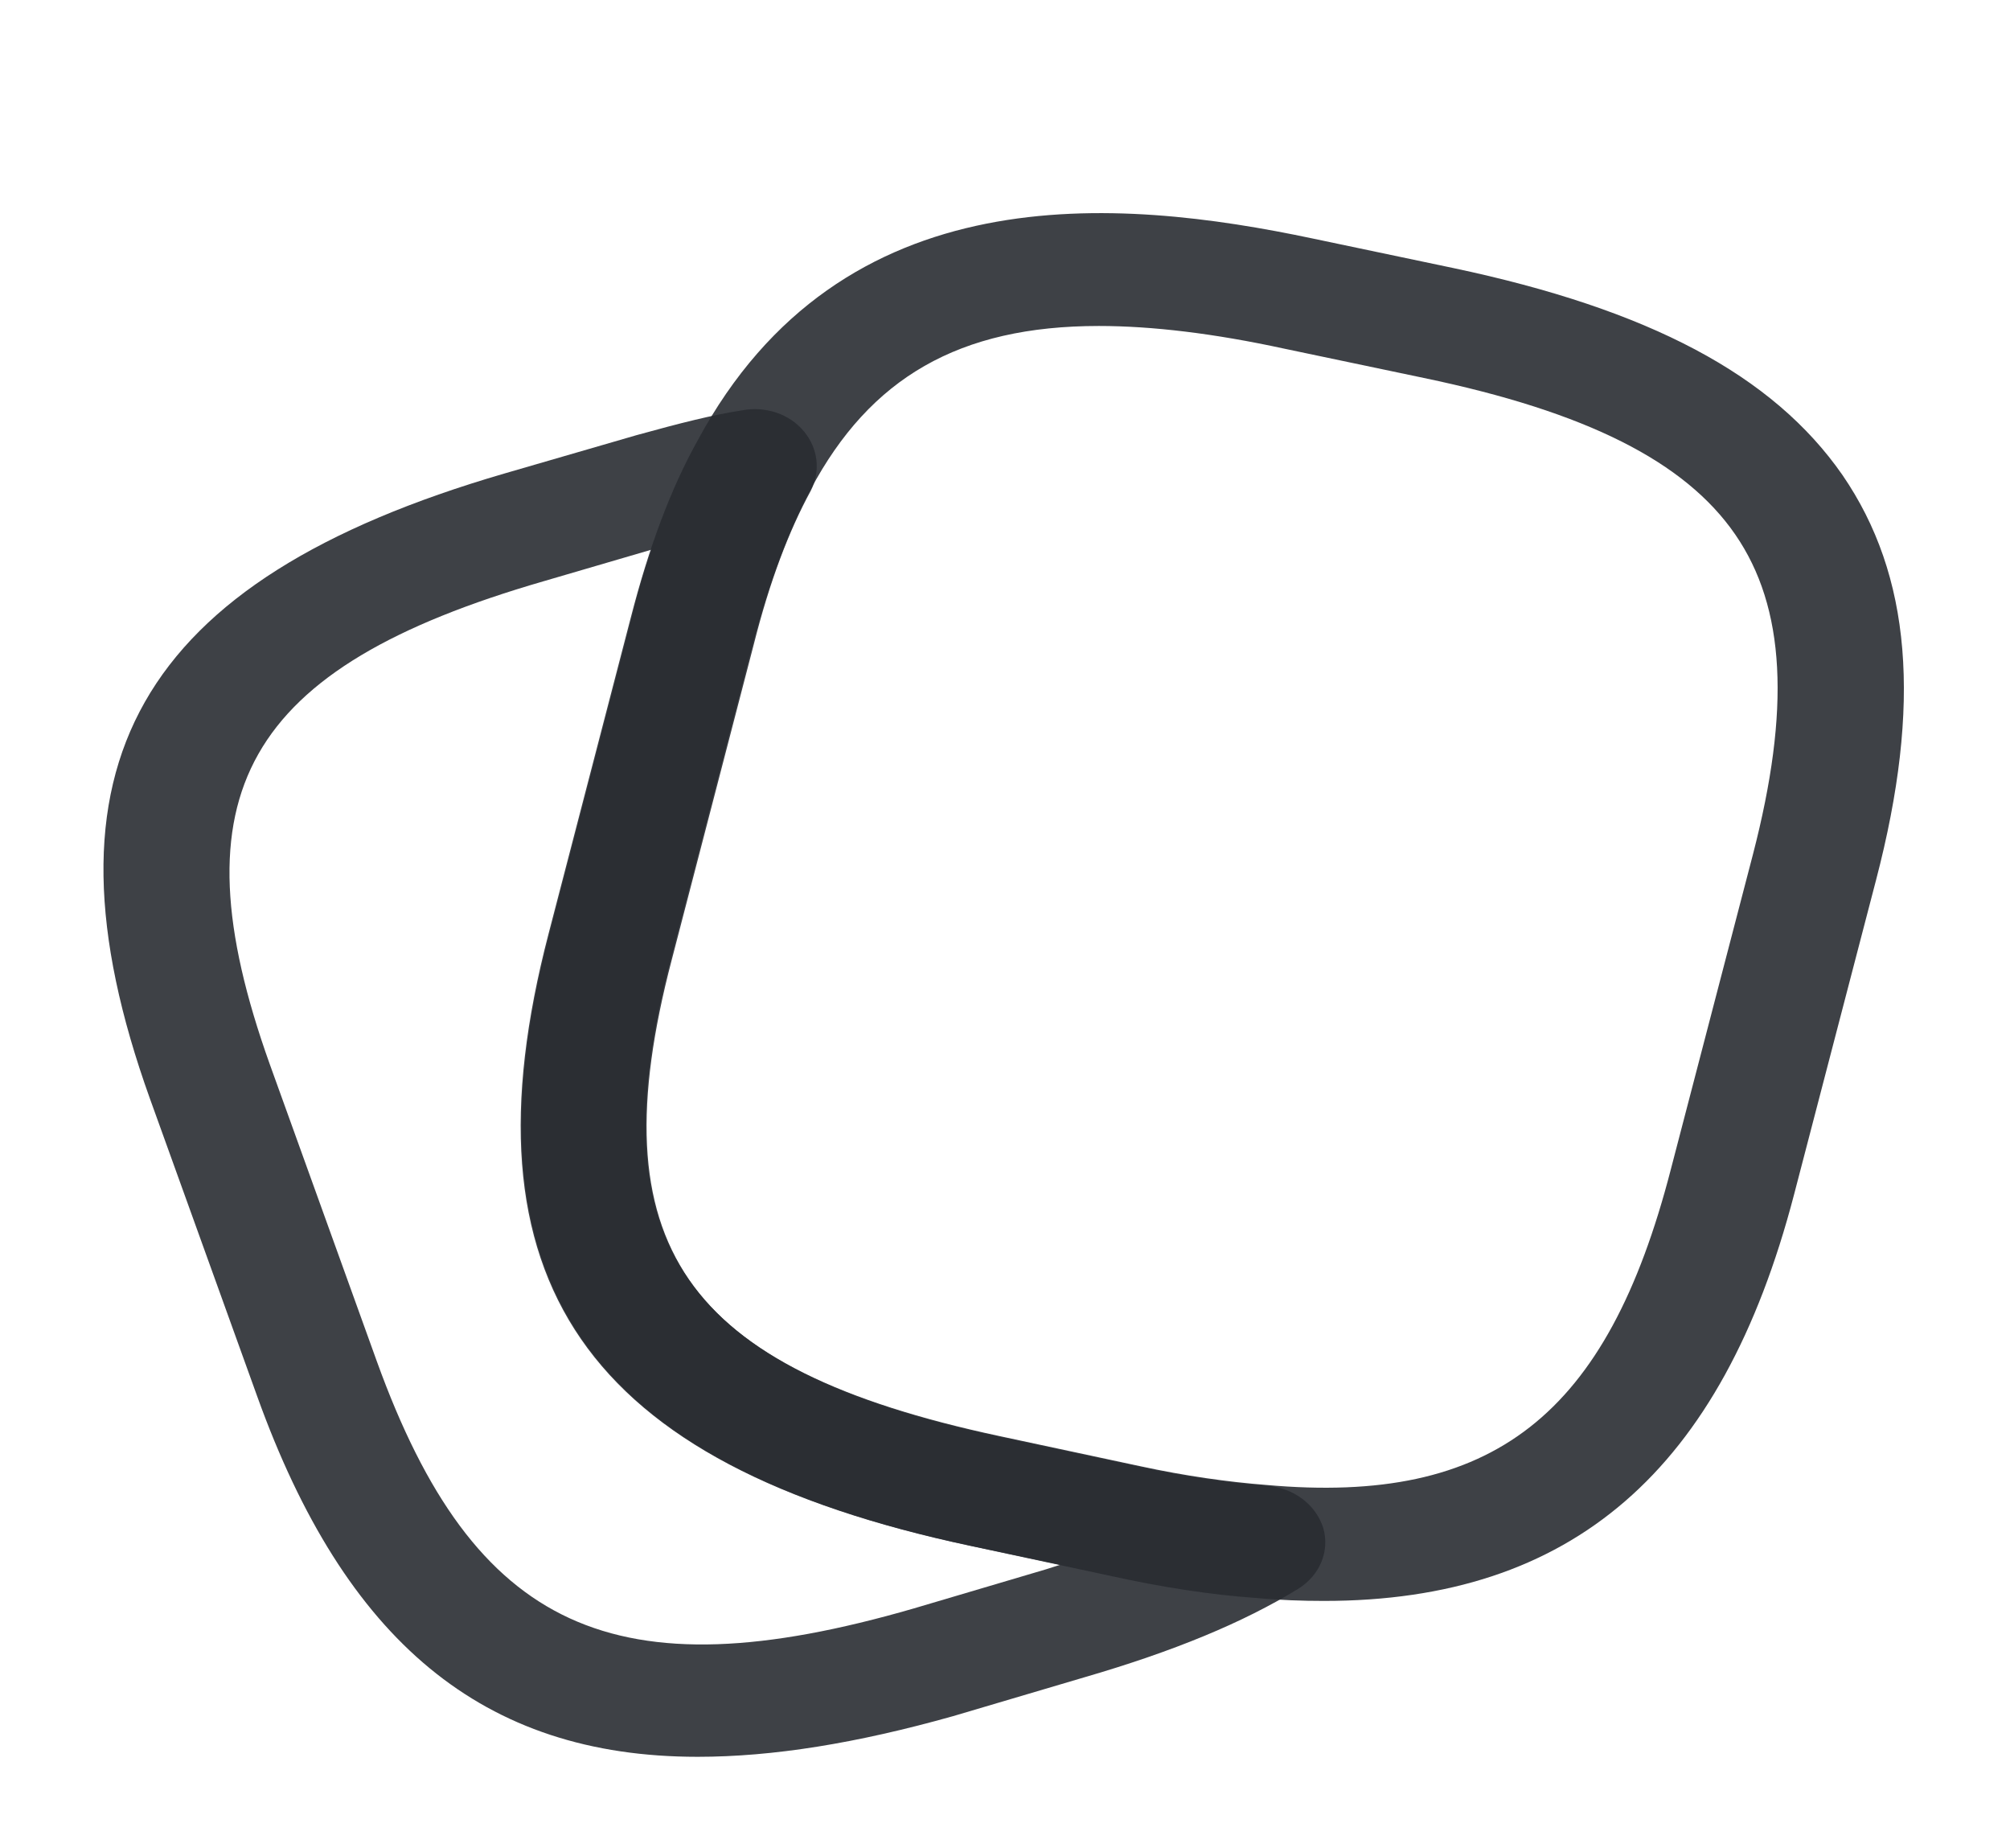 <svg width="99" height="91" viewBox="0 0 99 91" fill="none" xmlns="http://www.w3.org/2000/svg">
<g filter="url(#filter0_d_8_412)">
<path d="M65.216 74.834C64.144 74.834 63.03 74.797 61.834 74.686C59.689 74.537 57.255 74.167 54.739 73.611L47.809 72.127C28.793 68.085 22.564 59.037 27.019 41.978L31.061 26.441C31.969 22.918 33.041 20.062 34.361 17.689C41.456 4.524 55.028 5.711 64.68 7.75L71.569 9.197C81.221 11.236 87.326 14.463 90.75 19.395C94.133 24.327 94.669 30.668 92.4 39.346L88.358 54.846C84.81 68.419 77.426 74.834 65.216 74.834ZM54.12 12.052C47.231 12.052 42.859 14.611 39.93 20.099C38.858 22.102 37.909 24.586 37.084 27.701L33.041 43.239C29.37 57.257 33.619 63.376 49.211 66.713L56.141 68.196C58.369 68.678 60.473 68.975 62.37 69.123C73.549 70.125 79.159 65.712 82.294 53.586L86.336 38.085C88.193 30.927 87.945 25.921 85.47 22.324C82.995 18.727 78.128 16.28 70.125 14.611L63.236 13.165C59.813 12.423 56.76 12.052 54.12 12.052Z" fill="#292D32" fill-opacity="0.9"/>
<path d="M34.361 82.51C23.76 82.51 16.995 76.8 12.664 64.748L7.384 50.1C1.526 33.783 6.765 24.586 24.833 19.32L31.35 17.429C33.495 16.836 35.104 16.428 36.548 16.206C37.703 15.983 38.899 16.391 39.6 17.244C40.301 18.097 40.425 19.209 39.93 20.173C38.858 22.139 37.909 24.623 37.125 27.738L33.083 43.276C29.411 57.294 33.66 63.413 49.253 66.75L56.183 68.233C58.41 68.716 60.514 69.012 62.411 69.16C63.731 69.272 64.804 70.088 65.175 71.237C65.505 72.387 65.01 73.573 63.938 74.241C61.215 75.91 57.791 77.319 53.46 78.58L46.943 80.508C42.199 81.843 38.074 82.51 34.361 82.51ZM32.093 23.066L26.771 24.623C12.045 28.888 8.539 35.118 13.283 48.394L18.563 63.042C23.348 76.281 30.278 79.47 45.004 75.205L51.521 73.277C51.769 73.203 51.975 73.128 52.223 73.054L47.85 72.127C28.834 68.085 22.605 59.037 27.06 41.978L31.103 26.441C31.391 25.254 31.721 24.104 32.093 23.066Z" fill="#292D32" fill-opacity="0.9"/>
</g>
<defs>
<filter id="filter0_d_8_412" x="-4" y="0" width="107" height="97" filterUnits="userSpaceOnUse" color-interpolation-filters="sRGB">
<feFlood flood-opacity="0" result="BackgroundImageFix"/>
<feColorMatrix in="SourceAlpha" type="matrix" values="0 0 0 0 0 0 0 0 0 0 0 0 0 0 0 0 0 0 127 0" result="hardAlpha"/>
<feOffset dy="4"/>
<feGaussianBlur stdDeviation="2"/>
<feComposite in2="hardAlpha" operator="out"/>
<feColorMatrix type="matrix" values="0 0 0 0 0 0 0 0 0 0 0 0 0 0 0 0 0 0 0.25 0"/>
<feBlend mode="normal" in2="BackgroundImageFix" result="effect1_dropShadow_8_412"/>
<feBlend mode="normal" in="SourceGraphic" in2="effect1_dropShadow_8_412" result="shape"/>
</filter>
</defs>
</svg>

